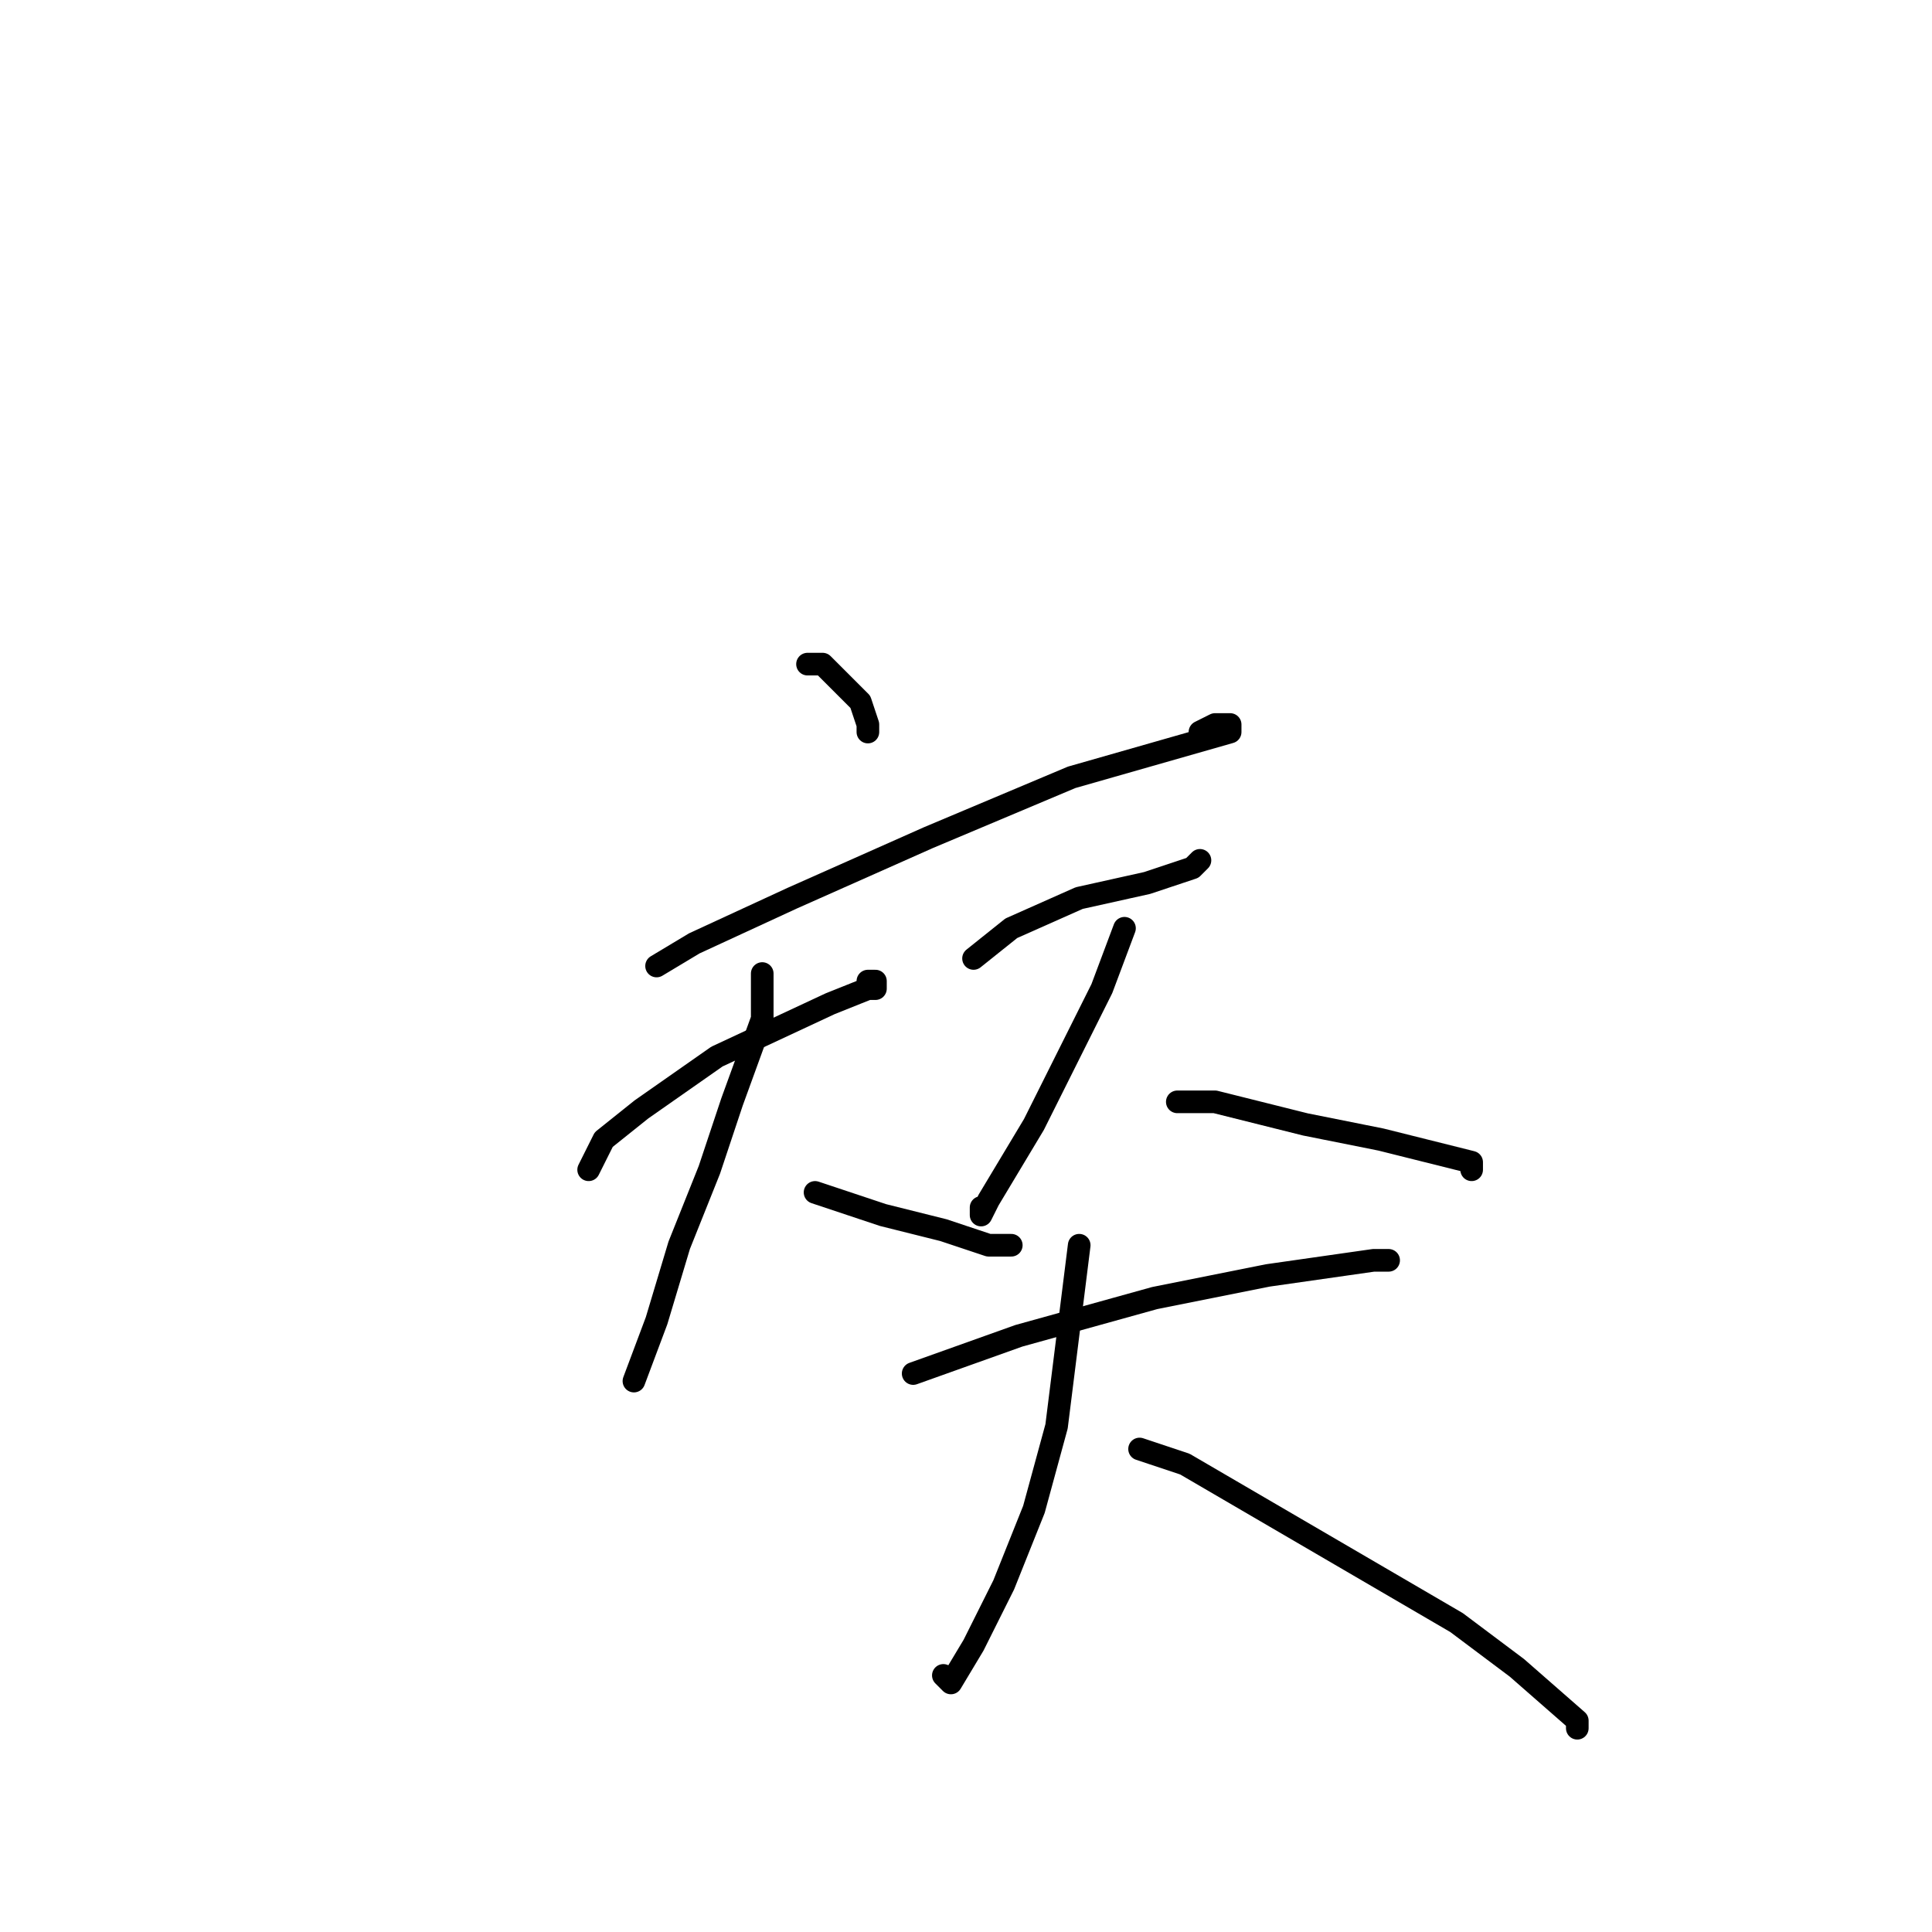 <?xml version="1.0" standalone="no"?>
    <svg width="256" height="256" xmlns="http://www.w3.org/2000/svg" version="1.1">
    <polyline stroke="black" stroke-width="3" stroke-linecap="round" fill="transparent" stroke-linejoin="round" points="107 88 109 88 112 91 114 93 115 96 115 97 115 97 " />
        <polyline stroke="black" stroke-width="3" stroke-linecap="round" fill="transparent" stroke-linejoin="round" points="87 128 92 125 105 119 123 111 142 103 156 99 163 97 163 96 161 96 159 97 159 97 " />
        <polyline stroke="black" stroke-width="3" stroke-linecap="round" fill="transparent" stroke-linejoin="round" points="78 155 80 151 85 147 95 140 110 133 115 131 116 131 116 130 115 130 115 130 " />
        <polyline stroke="black" stroke-width="3" stroke-linecap="round" fill="transparent" stroke-linejoin="round" points="101 129 101 132 101 135 97 146 94 155 90 165 87 175 84 183 84 183 84 183 " />
        <polyline stroke="black" stroke-width="3" stroke-linecap="round" fill="transparent" stroke-linejoin="round" points="108 158 117 161 125 163 131 165 134 165 134 165 " />
        <polyline stroke="black" stroke-width="3" stroke-linecap="round" fill="transparent" stroke-linejoin="round" points="129 127 134 123 143 119 152 117 158 115 159 114 159 114 " />
        <polyline stroke="black" stroke-width="3" stroke-linecap="round" fill="transparent" stroke-linejoin="round" points="149 123 146 131 142 139 137 149 131 159 130 161 130 160 130 160 " />
        <polyline stroke="black" stroke-width="3" stroke-linecap="round" fill="transparent" stroke-linejoin="round" points="156 146 161 146 173 149 183 151 191 153 195 154 195 155 195 155 195 155 " />
        <polyline stroke="black" stroke-width="3" stroke-linecap="round" fill="transparent" stroke-linejoin="round" points="121 182 135 177 153 172 168 169 182 167 184 167 184 167 183 167 182 167 182 167 " />
        <polyline stroke="black" stroke-width="3" stroke-linecap="round" fill="transparent" stroke-linejoin="round" points="143 165 142 173 140 189 137 200 133 210 129 218 126 223 125 222 125 222 " />
        <polyline stroke="black" stroke-width="3" stroke-linecap="round" fill="transparent" stroke-linejoin="round" points="151 192 157 194 169 201 181 208 193 215 201 221 209 228 209 229 209 229 " />
        </svg>